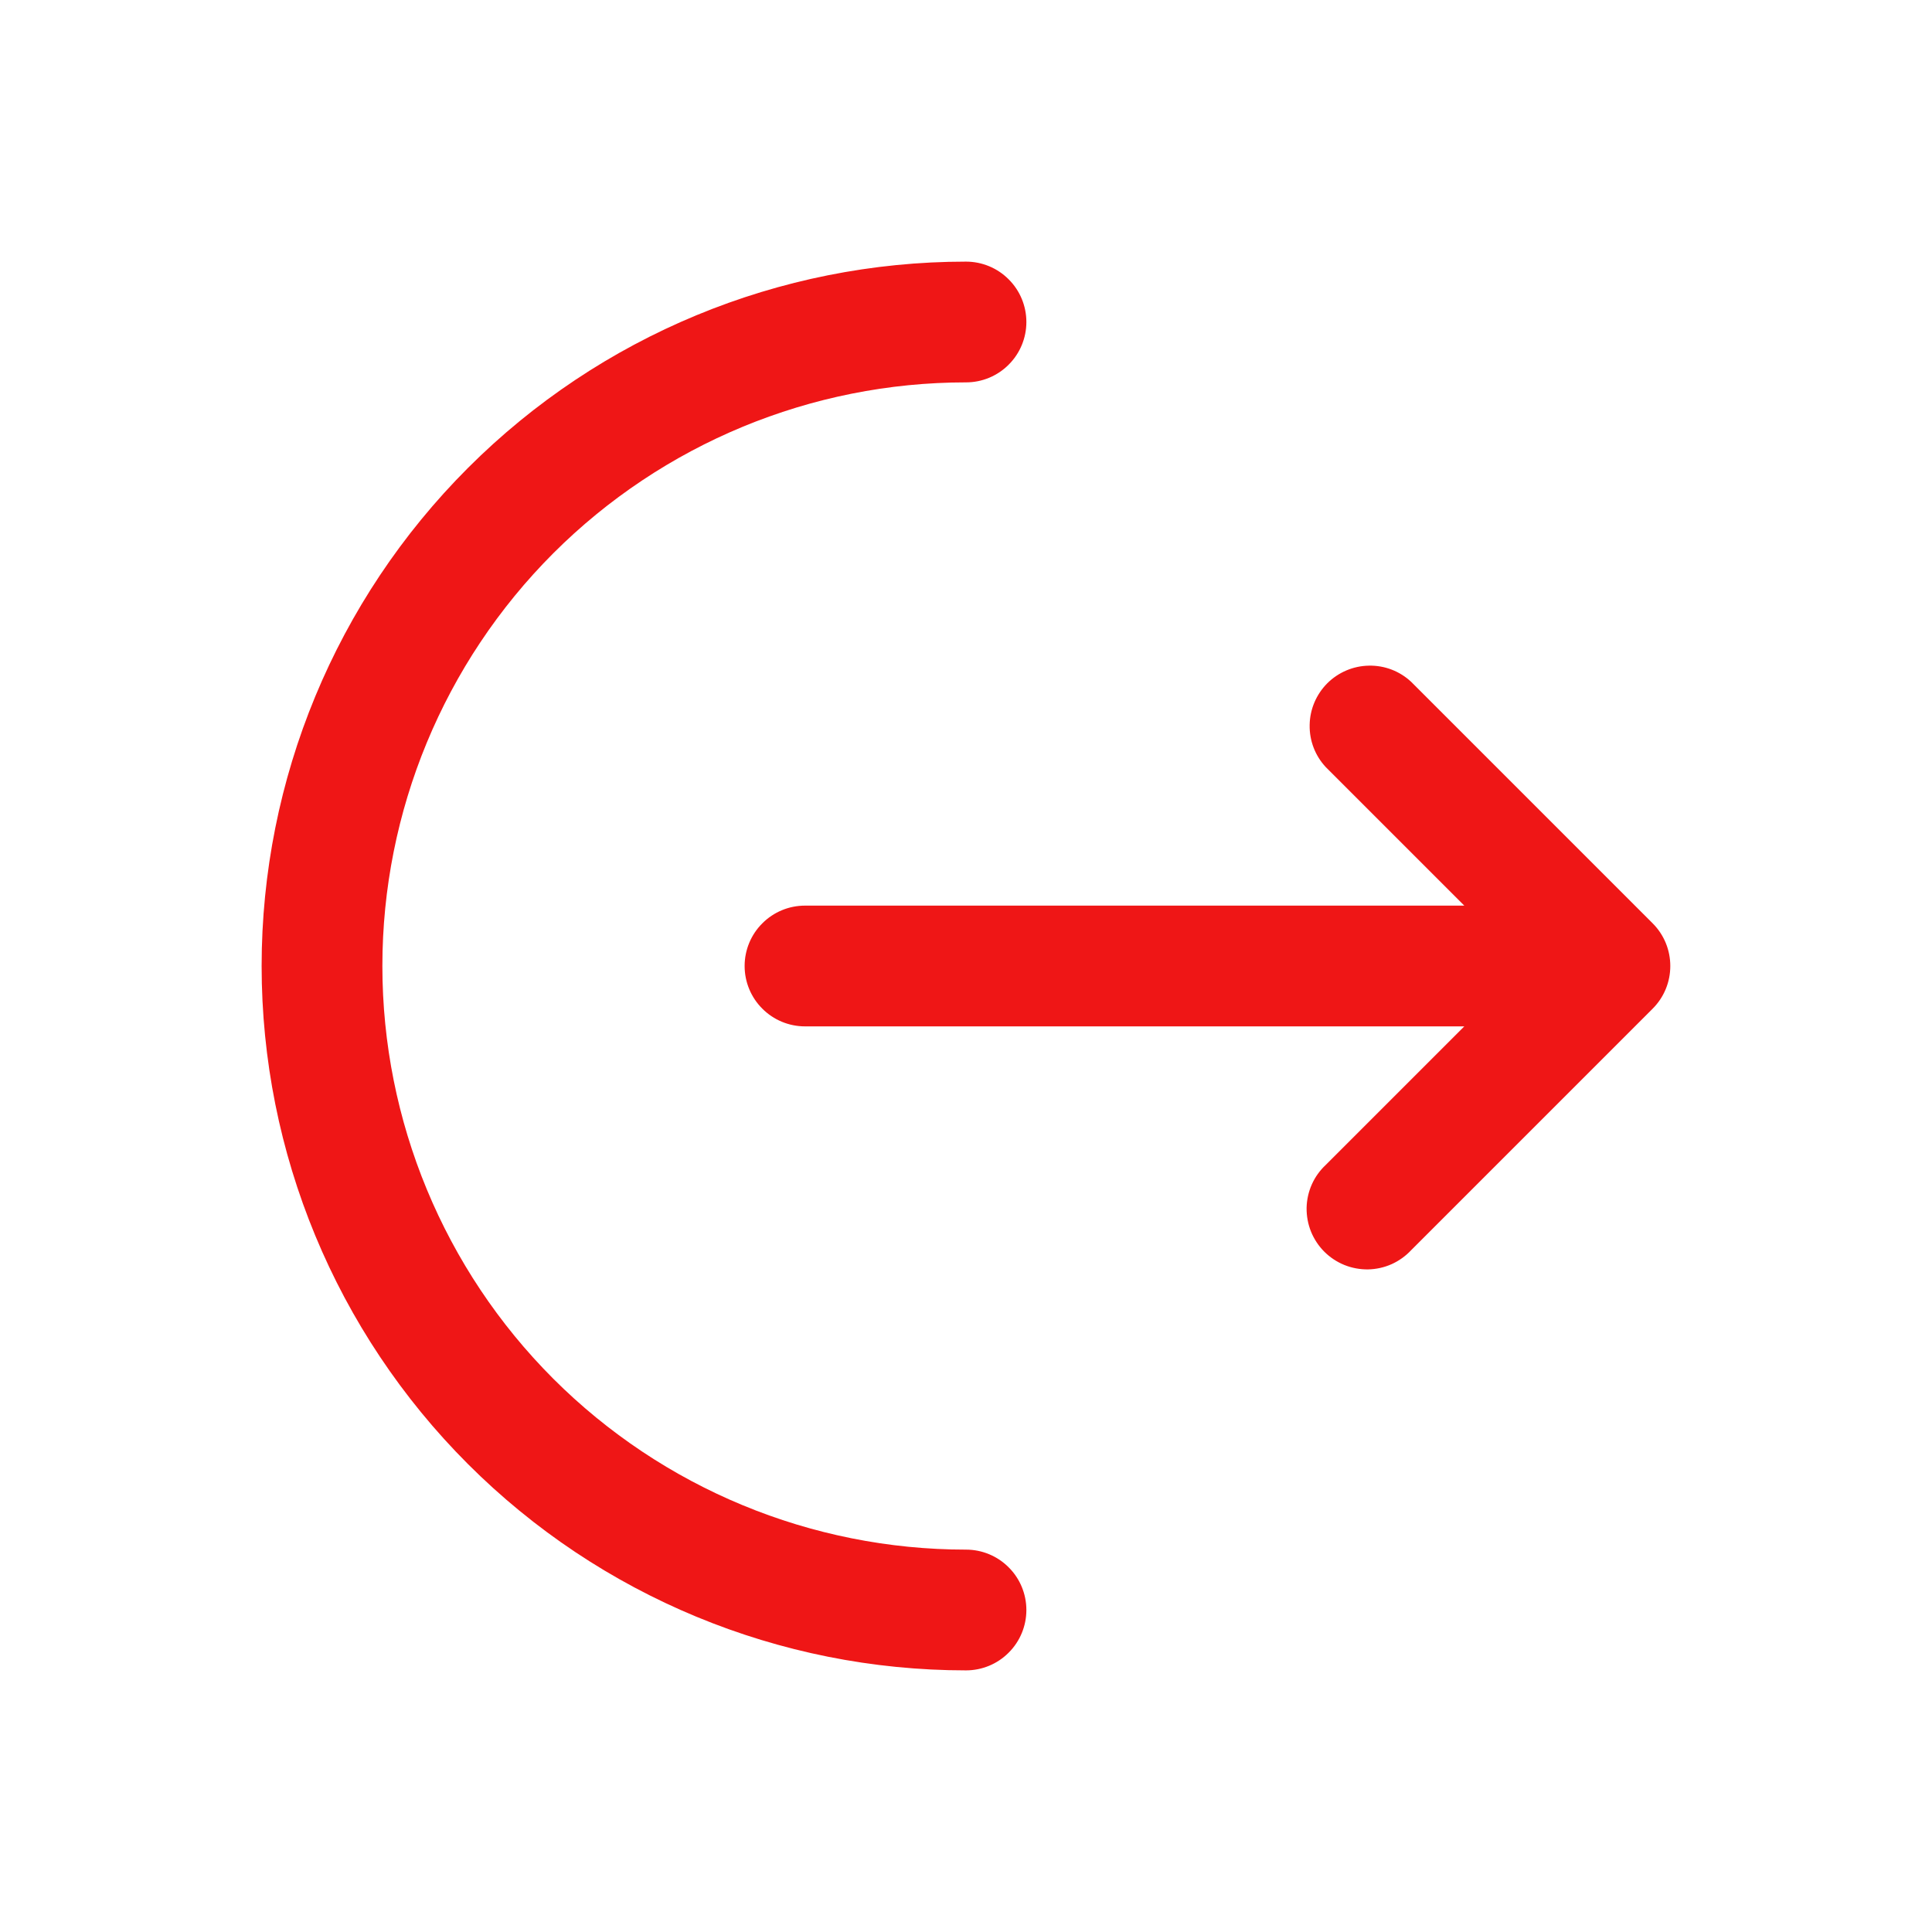 <svg width="24" height="24" viewBox="0 0 24 24" fill="none" xmlns="http://www.w3.org/2000/svg">
<path d="M12 3.25C12.199 3.25 12.39 3.329 12.53 3.47C12.671 3.61 12.75 3.801 12.75 4C12.75 4.199 12.671 4.39 12.53 4.53C12.39 4.671 12.199 4.75 12 4.75C10.077 4.75 8.233 5.514 6.873 6.873C5.514 8.233 4.75 10.077 4.75 12C4.75 13.923 5.514 15.767 6.873 17.127C8.233 18.486 10.077 19.25 12 19.25C12.199 19.25 12.39 19.329 12.53 19.47C12.671 19.61 12.75 19.801 12.75 20C12.75 20.199 12.671 20.39 12.53 20.53C12.39 20.671 12.199 20.75 12 20.75C9.679 20.75 7.454 19.828 5.813 18.187C4.172 16.546 3.25 14.321 3.25 12C3.25 9.679 4.172 7.454 5.813 5.813C7.454 4.172 9.679 3.25 12 3.25Z" fill="#EF1616"/>
<path d="M16.47 9.53C16.337 9.388 16.265 9.2 16.269 9.005C16.272 8.811 16.351 8.626 16.488 8.488C16.626 8.351 16.811 8.272 17.006 8.269C17.2 8.265 17.388 8.337 17.53 8.47L20.53 11.47C20.671 11.611 20.749 11.801 20.749 12C20.749 12.199 20.671 12.389 20.53 12.53L17.53 15.53C17.461 15.604 17.378 15.663 17.287 15.704C17.195 15.745 17.095 15.767 16.994 15.769C16.894 15.77 16.794 15.752 16.7 15.714C16.607 15.676 16.522 15.62 16.451 15.549C16.38 15.478 16.324 15.393 16.286 15.3C16.248 15.206 16.23 15.106 16.231 15.005C16.233 14.905 16.255 14.805 16.296 14.713C16.337 14.621 16.396 14.539 16.47 14.47L18.19 12.75H10C9.801 12.75 9.61 12.671 9.47 12.53C9.329 12.39 9.25 12.199 9.25 12C9.25 11.801 9.329 11.61 9.47 11.47C9.61 11.329 9.801 11.25 10 11.25H18.19L16.47 9.53Z" fill="#EF1616"/>
</svg>
